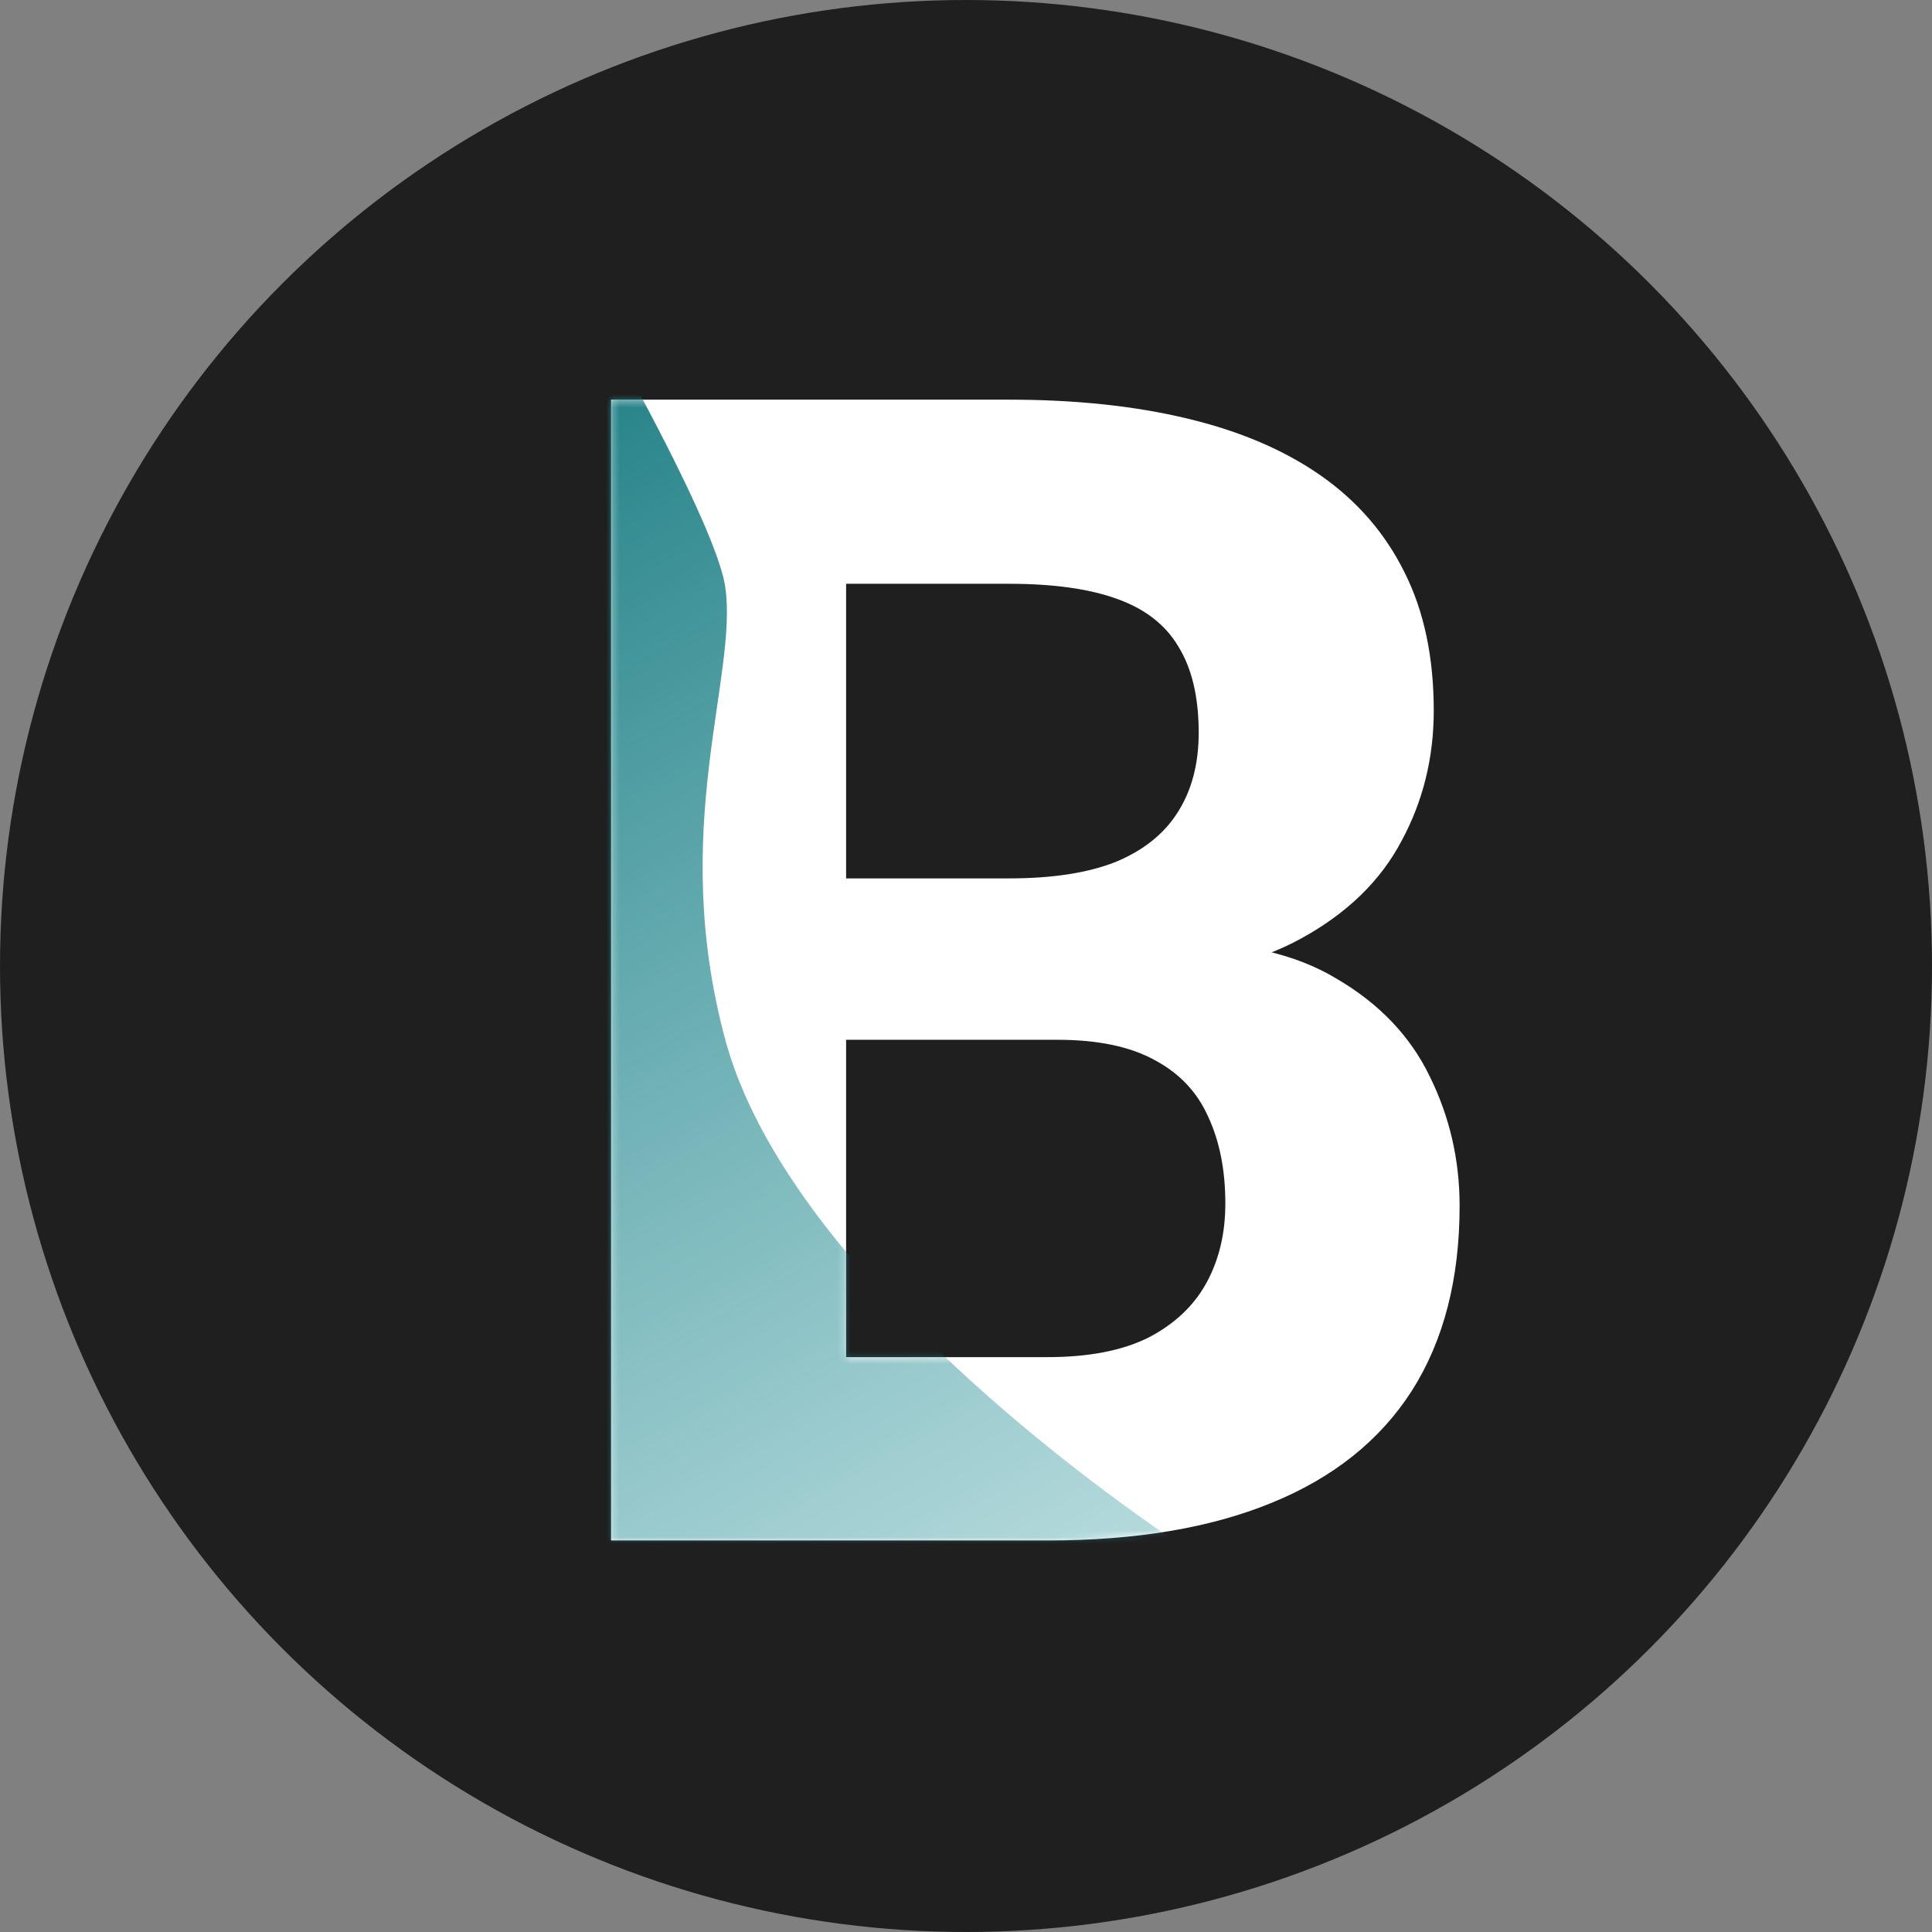 <svg width="301" height="301" viewBox="0 0 301 301" fill="none" xmlns="http://www.w3.org/2000/svg">
<rect x="0" y="0" width="301" height="301" fill="#808080" stroke="none"/>
<circle cx="150.5" cy="150.5" r="150.5" fill="#1F1F1F"/>
<path d="M164.781 161.997H119.127L118.883 136.851H157.213C163.967 136.851 169.501 135.996 173.814 134.287C178.128 132.497 181.342 129.933 183.458 126.597C185.655 123.179 186.754 119.028 186.754 114.146C186.754 108.612 185.696 104.136 183.58 100.718C181.546 97.3 178.331 94.818 173.937 93.272C169.623 91.725 164.049 90.952 157.213 90.952H131.822V240H95.201V62.266H157.213C167.548 62.266 176.785 63.242 184.923 65.195C193.142 67.148 200.1 70.119 205.797 74.106C211.493 78.094 215.847 83.14 218.858 89.243C221.869 95.265 223.375 102.427 223.375 110.728C223.375 118.052 221.707 124.806 218.37 130.991C215.115 137.176 209.947 142.222 202.867 146.128C195.868 150.034 186.713 152.191 175.401 152.598L164.781 161.997ZM163.194 240H109.117L123.399 211.436H163.194C169.623 211.436 174.872 210.418 178.941 208.384C183.01 206.268 186.021 203.42 187.975 199.839C189.928 196.258 190.904 192.148 190.904 187.51C190.904 182.301 190.009 177.785 188.219 173.96C186.51 170.135 183.743 167.205 179.918 165.171C176.093 163.055 171.048 161.997 164.781 161.997H129.503L129.747 136.851H173.692L182.115 146.738C192.939 146.576 201.646 148.488 208.238 152.476C214.911 156.382 219.754 161.468 222.765 167.734C225.857 174.001 227.403 180.715 227.403 187.876C227.403 199.269 224.921 208.872 219.957 216.685C214.993 224.416 207.709 230.234 198.106 234.141C188.585 238.047 176.948 240 163.194 240Z" fill="white"/>
<mask id="mask0_2_30" style="mask-type:alpha" maskUnits="userSpaceOnUse" x="95" y="62" width="133" height="178">
<path d="M164.781 161.997H119.127L118.883 136.851H157.213C163.967 136.851 169.501 135.996 173.814 134.287C178.128 132.497 181.342 129.933 183.458 126.597C185.655 123.179 186.754 119.028 186.754 114.146C186.754 108.612 185.696 104.136 183.58 100.718C181.546 97.3 178.331 94.818 173.937 93.272C169.623 91.725 164.049 90.952 157.213 90.952H131.822V240H95.201V62.266H157.213C167.548 62.266 176.785 63.242 184.923 65.195C193.142 67.148 200.1 70.119 205.797 74.106C211.493 78.094 215.847 83.14 218.858 89.243C221.869 95.265 223.375 102.427 223.375 110.728C223.375 118.052 221.707 124.806 218.37 130.991C215.115 137.176 209.947 142.222 202.867 146.128C195.868 150.034 186.713 152.191 175.401 152.598L164.781 161.997ZM163.194 240H109.117L123.399 211.436H163.194C169.623 211.436 174.872 210.418 178.941 208.384C183.01 206.268 186.021 203.42 187.975 199.839C189.928 196.258 190.904 192.148 190.904 187.51C190.904 182.301 190.009 177.785 188.219 173.96C186.51 170.135 183.743 167.205 179.918 165.171C176.093 163.055 171.048 161.997 164.781 161.997H129.503L129.747 136.851H173.692L182.115 146.738C192.939 146.576 201.646 148.488 208.238 152.476C214.911 156.382 219.754 161.468 222.765 167.734C225.857 174.001 227.403 180.715 227.403 187.876C227.403 199.269 224.921 208.872 219.957 216.685C214.993 224.416 207.709 230.234 198.106 234.141C188.585 238.047 176.948 240 163.194 240Z" fill="white"/>
</mask>
<g mask="url(#mask0_2_30)">
<path d="M113 91.5C111.4 80.3 88 39.833 76.5 21L24 226C70.333 257.833 163 323.8 163 333C163 344.5 308.19 201.353 239.5 235C198.701 254.985 279.667 206 239.5 217.5L215 252.5C242 278.5 128 217.5 113 162C104.129 129.178 115 105.5 113 91.5Z" fill="url(#paint0_linear_2_30)"/>
</g>
<defs>
<linearGradient id="paint0_linear_2_30" x1="36.5" y1="62.5" x2="201" y2="356" gradientUnits="userSpaceOnUse">
<stop stop-color="#13767C"/>
<stop offset="1" stop-color="#279AA2" stop-opacity="0"/>
</linearGradient>
</defs>
</svg>

